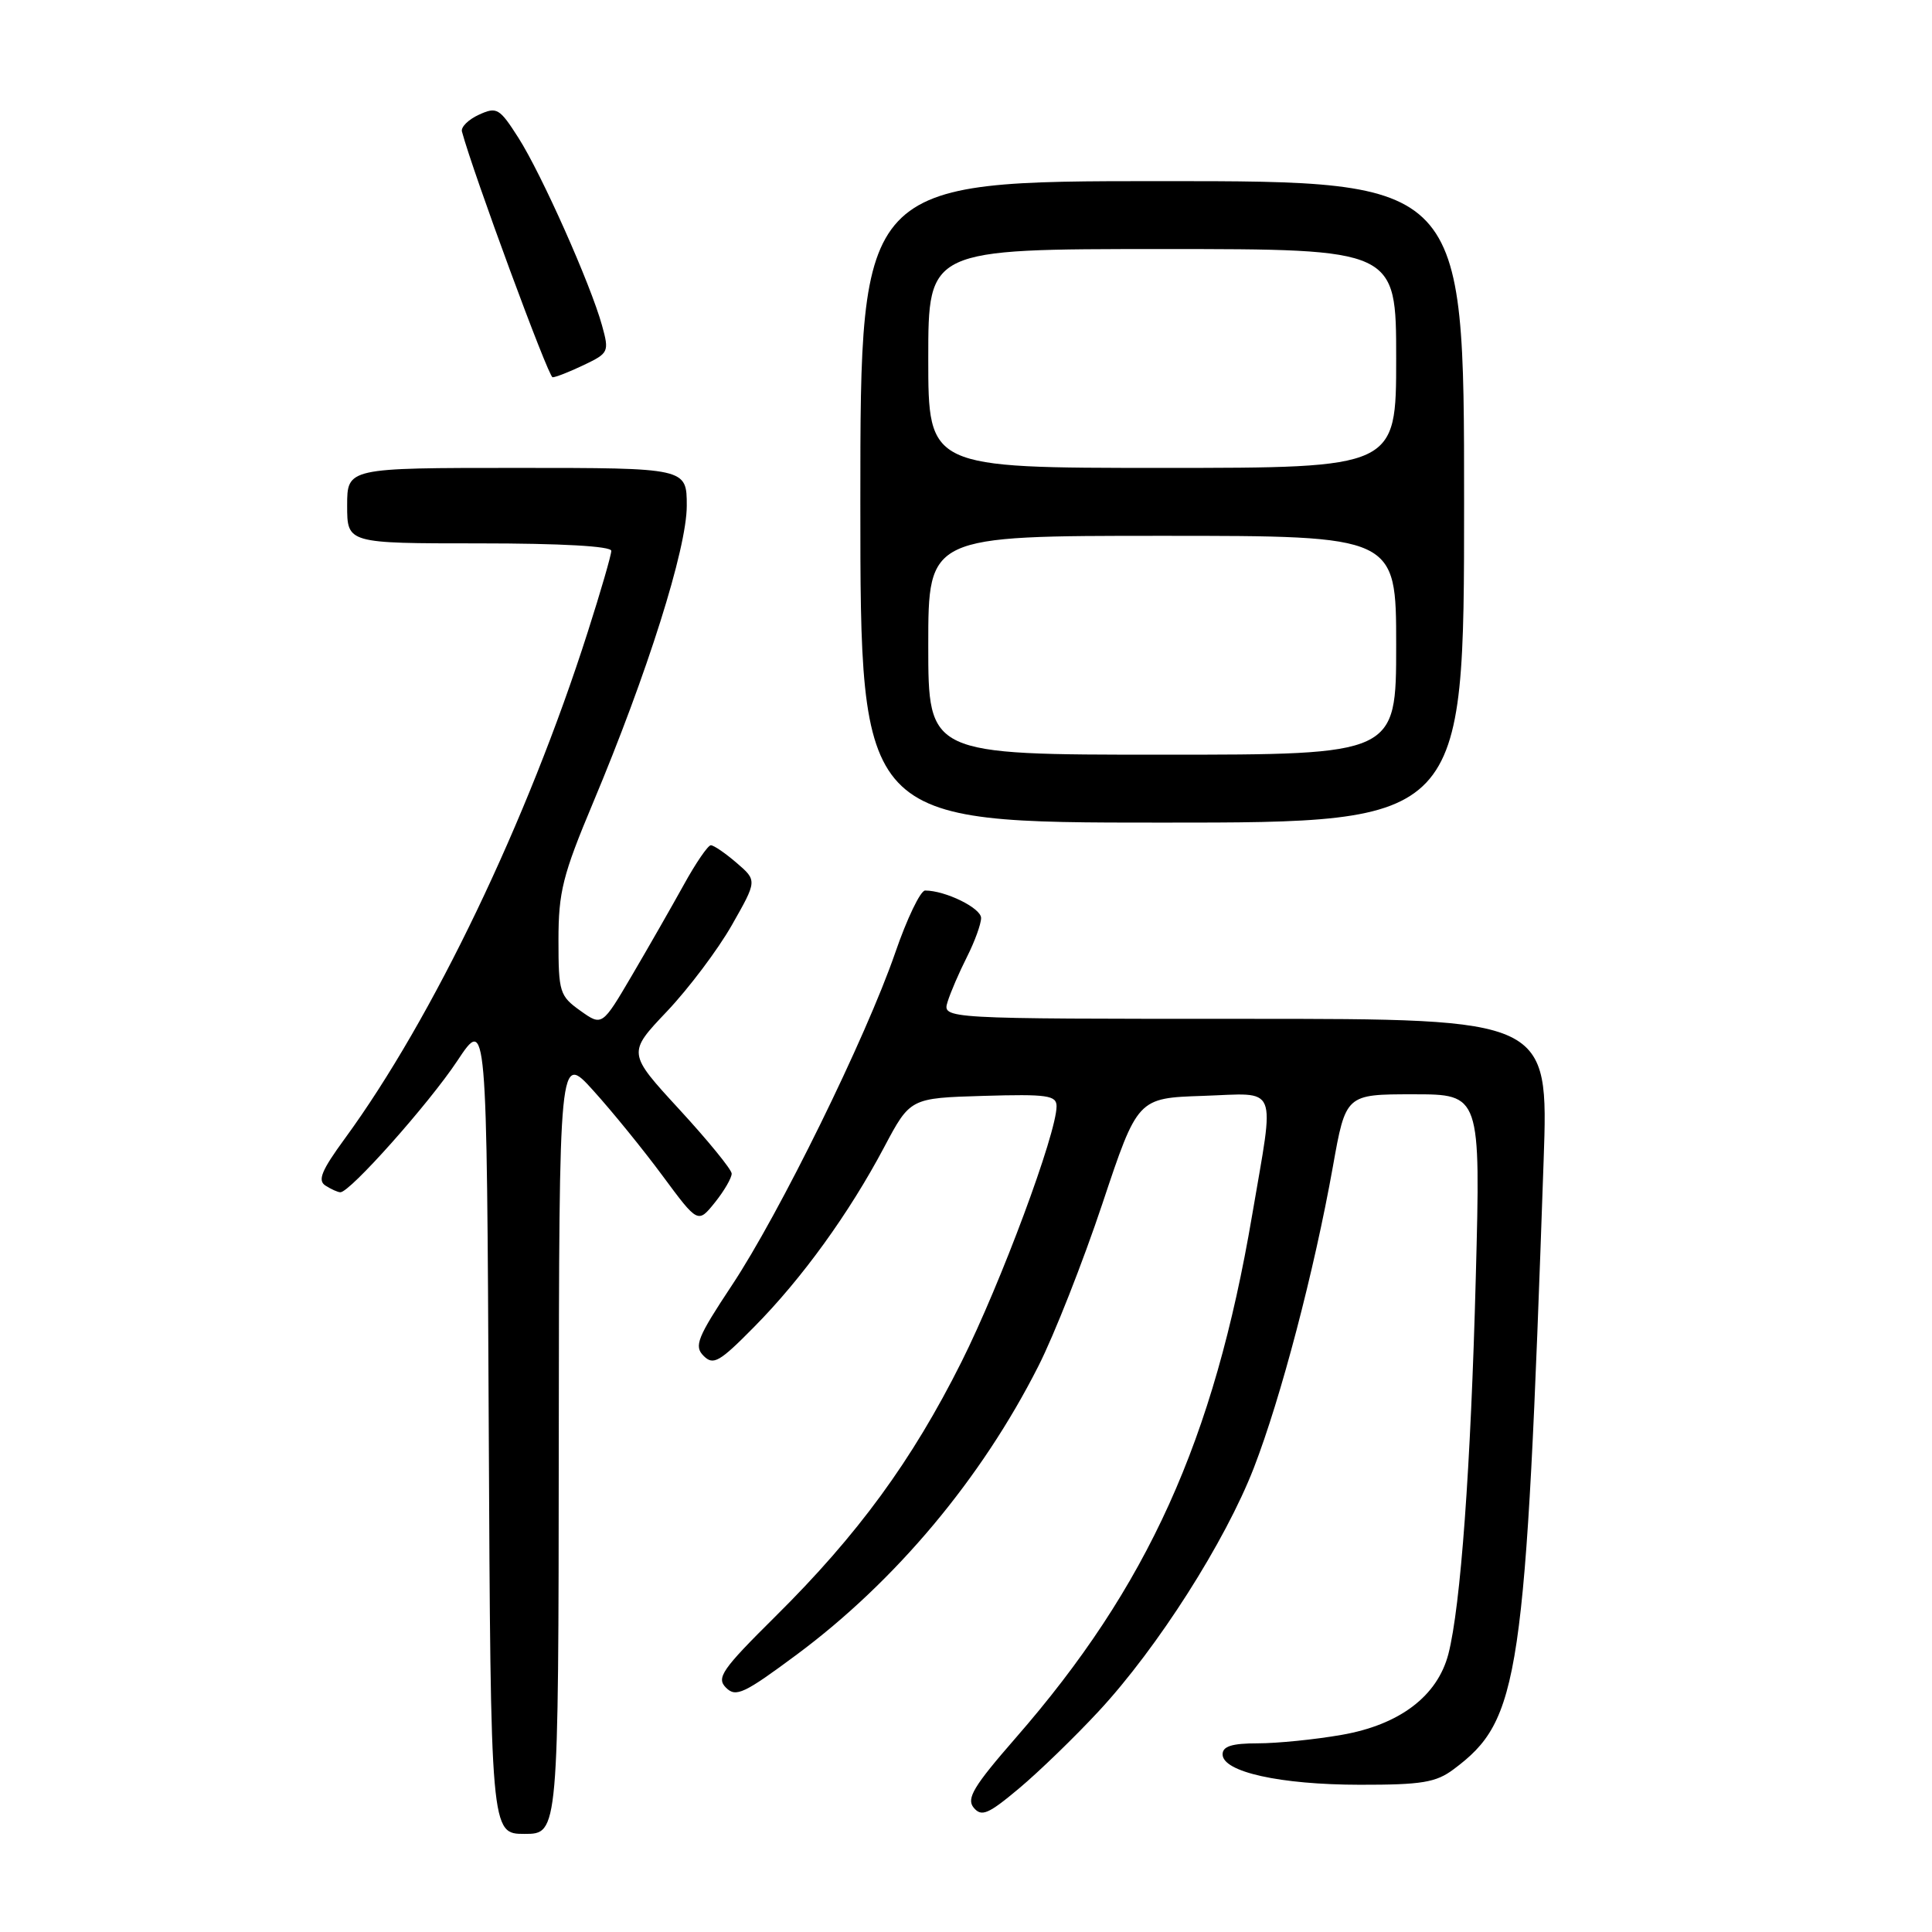 <?xml version="1.0" encoding="UTF-8" standalone="no"?>
<!DOCTYPE svg PUBLIC "-//W3C//DTD SVG 1.1//EN" "http://www.w3.org/Graphics/SVG/1.1/DTD/svg11.dtd" >
<svg xmlns="http://www.w3.org/2000/svg" xmlns:xlink="http://www.w3.org/1999/xlink" version="1.1" viewBox="0 0 256 256">
 <g >
 <path fill="currentColor"
d=" M 74.04 191.25 C 74.09 139.50 74.09 139.50 78.61 144.50 C 81.10 147.25 85.24 152.34 87.81 155.82 C 92.48 162.13 92.48 162.13 94.74 159.32 C 95.98 157.77 96.97 156.05 96.95 155.50 C 96.93 154.95 93.81 151.13 90.03 147.02 C 83.14 139.53 83.14 139.53 88.37 134.02 C 91.25 130.98 95.12 125.84 96.97 122.59 C 100.33 116.68 100.33 116.68 97.61 114.34 C 96.11 113.05 94.58 112.00 94.19 112.00 C 93.81 112.00 92.19 114.36 90.60 117.25 C 89.00 120.14 85.92 125.53 83.74 129.24 C 79.78 135.98 79.78 135.98 76.89 133.92 C 74.16 131.97 74.00 131.47 74.00 124.58 C 74.00 118.19 74.56 115.96 78.57 106.40 C 85.79 89.19 91.00 72.69 91.00 67.02 C 91.00 62.00 91.00 62.00 68.50 62.00 C 46.00 62.00 46.00 62.00 46.00 67.00 C 46.00 72.00 46.00 72.00 63.50 72.00 C 74.36 72.00 81.00 72.37 81.00 72.99 C 81.00 73.53 79.60 78.37 77.88 83.74 C 69.89 108.77 57.32 134.97 45.69 150.87 C 42.60 155.10 42.05 156.42 43.13 157.10 C 43.88 157.58 44.77 157.98 45.10 157.98 C 46.35 158.02 56.83 146.24 60.58 140.59 C 64.50 134.67 64.50 134.67 64.76 188.84 C 65.02 243.00 65.02 243.00 69.51 243.00 C 74.00 243.00 74.00 243.00 74.04 191.25 Z  M 145.59 226.74 C 153.39 218.34 162.36 204.25 166.14 194.50 C 169.72 185.26 174.14 168.41 176.61 154.60 C 178.32 145.00 178.32 145.00 187.26 145.00 C 196.19 145.00 196.19 145.00 195.55 169.25 C 194.89 194.41 193.54 212.86 191.92 219.16 C 190.47 224.74 185.47 228.54 177.77 229.88 C 174.23 230.50 169.24 231.00 166.67 231.00 C 163.24 231.00 162.00 231.39 162.00 232.46 C 162.00 234.79 169.63 236.48 180.18 236.49 C 188.40 236.50 190.27 236.19 192.61 234.44 C 201.39 227.88 202.15 222.76 204.54 153.75 C 205.19 135.00 205.19 135.00 165.03 135.00 C 124.87 135.00 124.87 135.00 125.56 132.75 C 125.94 131.51 127.10 128.83 128.13 126.79 C 129.16 124.75 130.00 122.43 130.00 121.64 C 130.00 120.32 125.27 118.00 122.58 118.00 C 121.97 118.00 120.18 121.71 118.62 126.25 C 114.73 137.51 103.29 160.81 96.96 170.34 C 92.39 177.24 91.94 178.37 93.23 179.66 C 94.52 180.95 95.33 180.49 99.94 175.81 C 106.27 169.41 112.50 160.79 117.16 152.00 C 120.61 145.50 120.61 145.50 130.30 145.21 C 138.79 144.96 140.00 145.14 140.00 146.59 C 140.00 150.18 132.61 170.05 127.40 180.46 C 120.87 193.51 113.67 203.37 102.74 214.19 C 95.65 221.22 94.89 222.32 96.20 223.63 C 97.51 224.94 98.60 224.42 105.59 219.23 C 118.69 209.49 130.06 195.91 137.60 181.00 C 139.69 176.88 143.50 167.20 146.07 159.50 C 150.74 145.50 150.74 145.50 159.37 145.21 C 169.55 144.87 168.92 143.35 165.91 161.04 C 160.85 190.84 152.08 210.24 134.57 230.30 C 129.00 236.69 128.02 238.32 129.02 239.53 C 130.06 240.77 130.94 240.40 135.02 236.98 C 137.65 234.78 142.41 230.17 145.59 226.74 Z  M 194.00 66.50 C 194.00 24.00 194.00 24.00 154.00 24.00 C 114.00 24.00 114.00 24.00 114.00 66.50 C 114.00 109.00 114.00 109.00 154.00 109.00 C 194.00 109.00 194.00 109.00 194.00 66.50 Z  M 77.35 48.37 C 80.66 46.79 80.74 46.63 79.77 43.12 C 78.27 37.68 71.76 23.07 68.70 18.27 C 66.18 14.32 65.83 14.12 63.46 15.20 C 62.06 15.84 61.05 16.84 61.21 17.43 C 62.70 22.97 72.67 49.99 73.22 49.99 C 73.61 50.00 75.47 49.27 77.35 48.37 Z  M 123.00 85.50 C 123.00 71.00 123.00 71.00 154.00 71.00 C 185.00 71.00 185.00 71.00 185.00 85.50 C 185.00 100.00 185.00 100.00 154.00 100.00 C 123.00 100.00 123.00 100.00 123.00 85.50 Z  M 123.00 47.50 C 123.00 33.00 123.00 33.00 154.00 33.00 C 185.00 33.00 185.00 33.00 185.00 47.50 C 185.00 62.00 185.00 62.00 154.00 62.00 C 123.00 62.00 123.00 62.00 123.00 47.50 Z "/>
</g>
</svg>